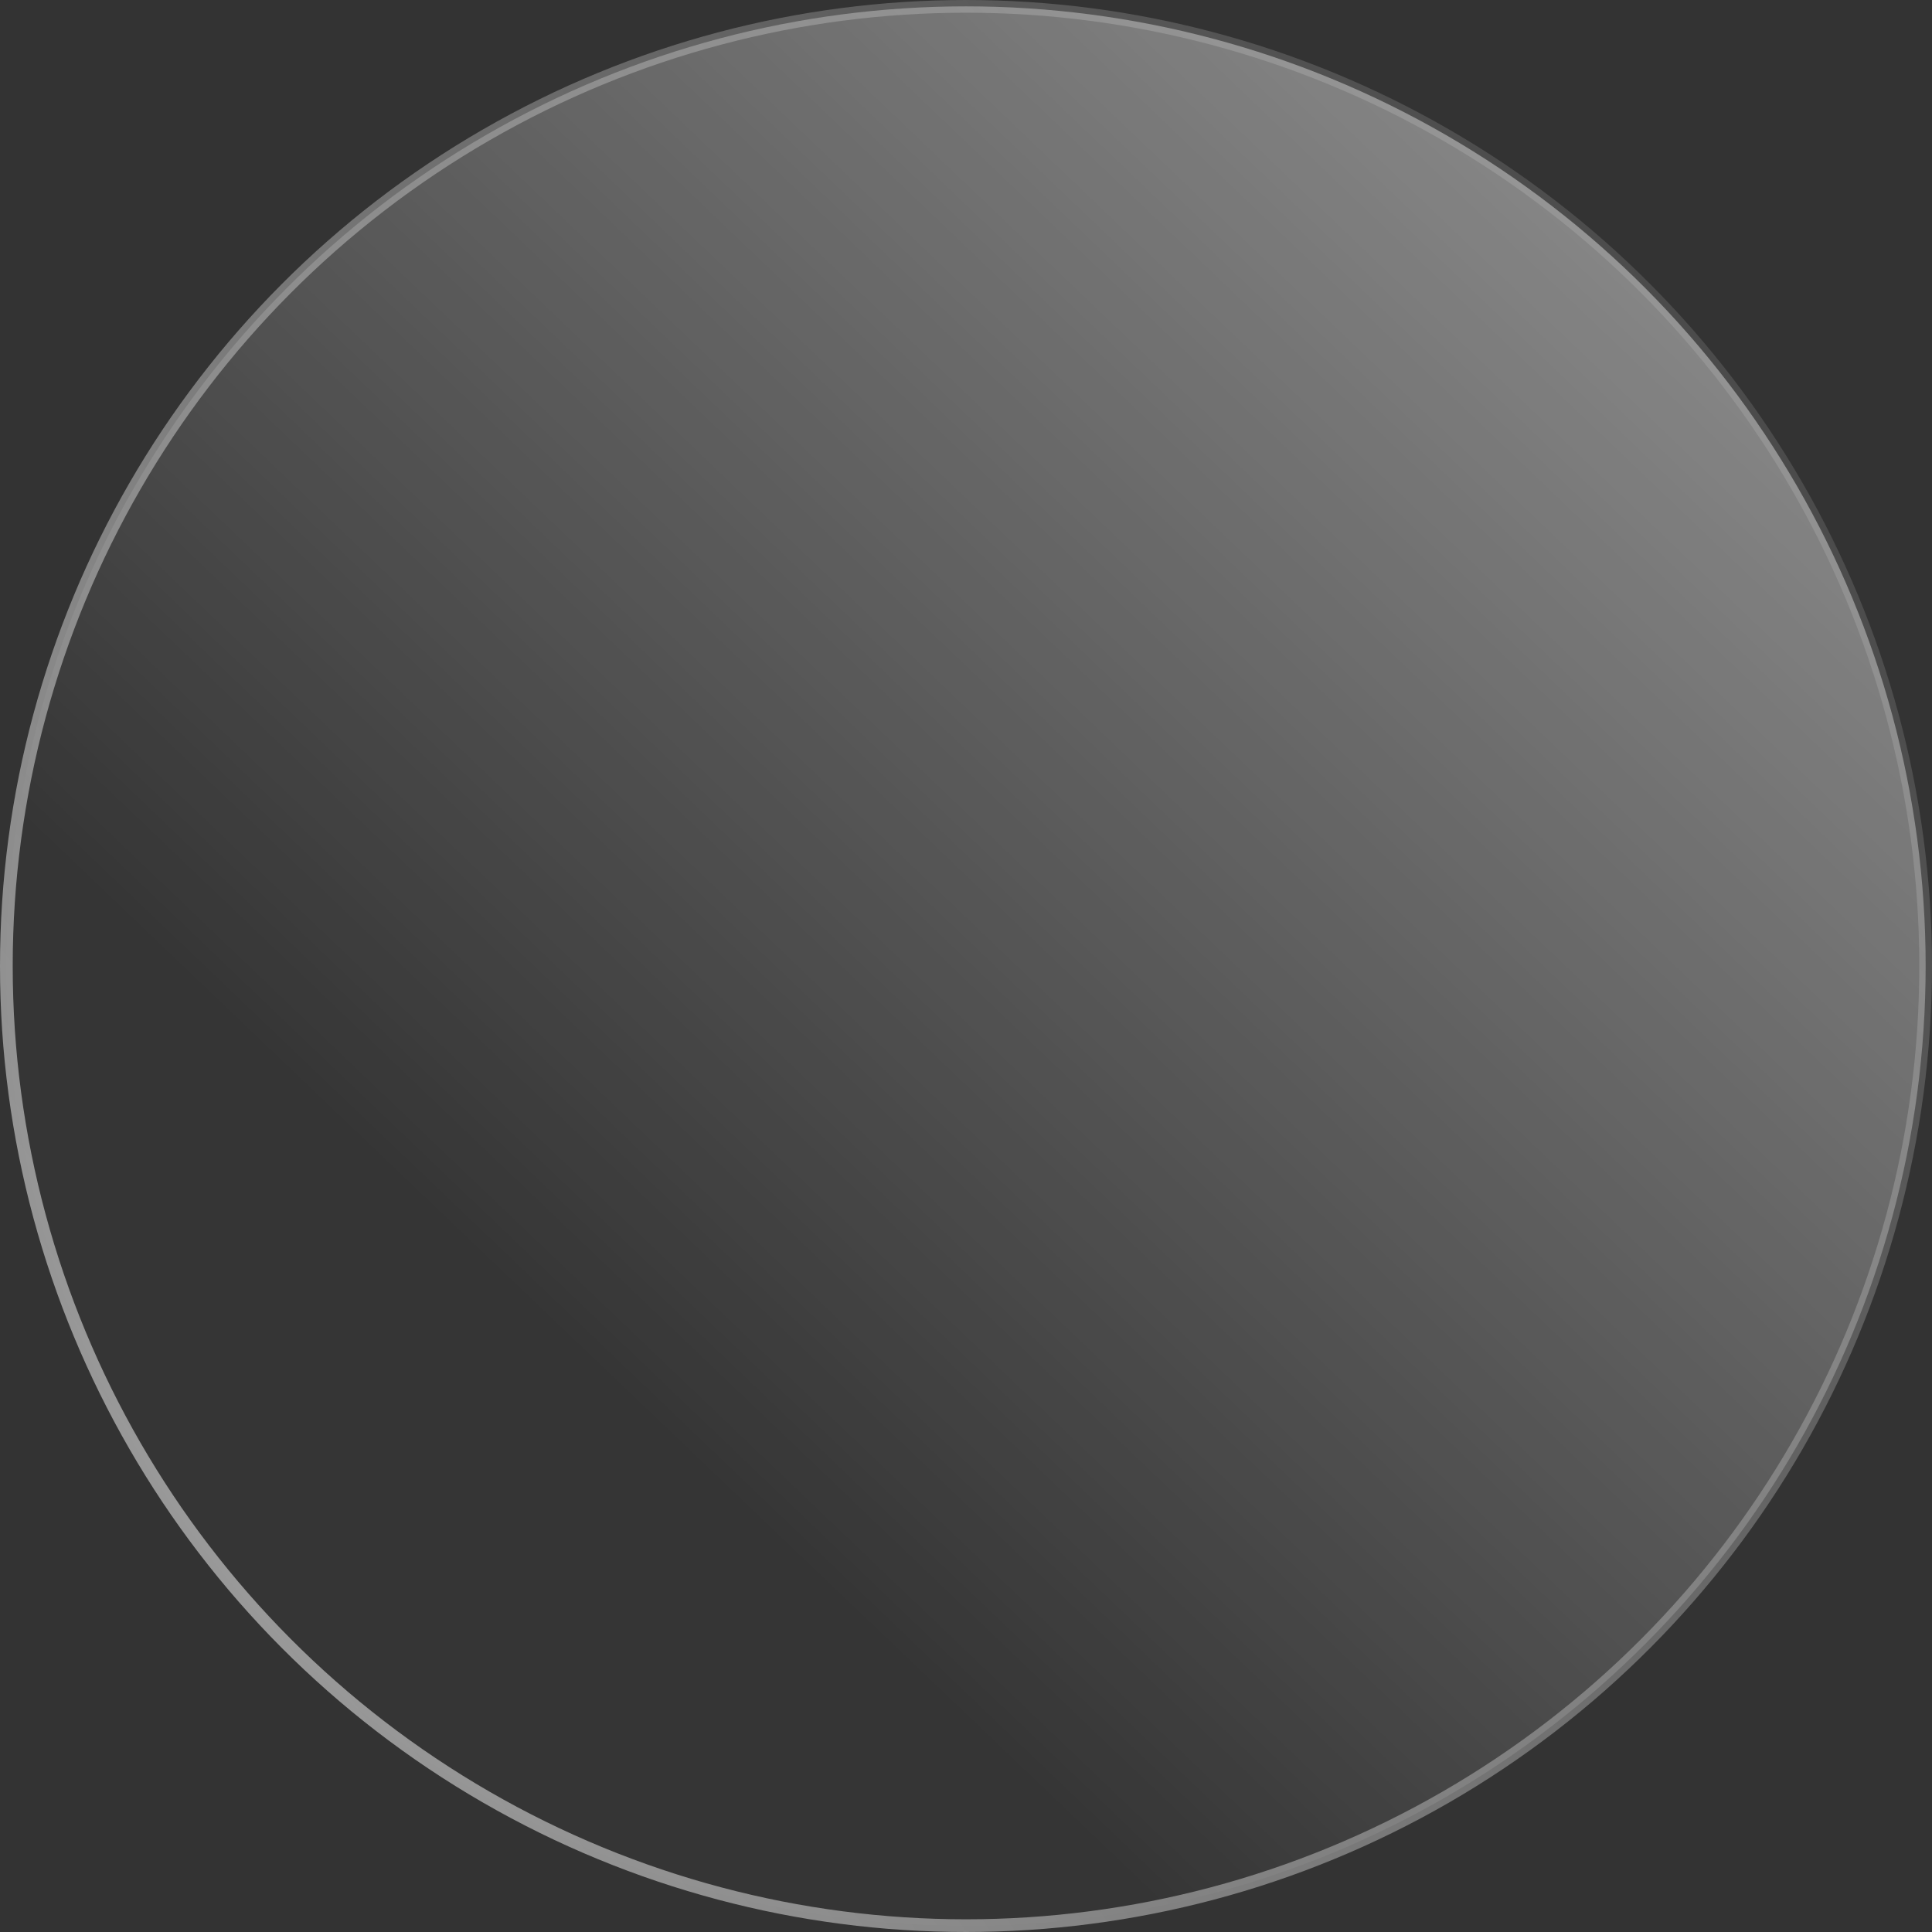 <svg width="304" height="304" viewBox="0 0 304 304" fill="none" xmlns="http://www.w3.org/2000/svg">
<rect x="0" y="0" width="304" height="304" fill="#333333" stroke="none"/>
<circle cx="152" cy="152" r="151" transform="rotate(-180 152 152)" fill="url(#paint0_linear_2_228)" stroke="url(#paint1_linear_2_228)" stroke-width="2"/>
<defs>
<linearGradient id="paint0_linear_2_228" x1="117.085" y1="-2.11" x2="-89.951" y2="214.69" gradientUnits="userSpaceOnUse">
<stop stop-color="white" stop-opacity="0.01"/>
<stop offset="1" stop-color="white" stop-opacity="0.503"/>
</linearGradient>
<linearGradient id="paint1_linear_2_228" x1="181.84" y1="-107.661" x2="-152.841" y2="136.66" gradientUnits="userSpaceOnUse">
<stop stop-color="white" stop-opacity="0.527"/>
<stop offset="1" stop-color="white" stop-opacity="0.01"/>
</linearGradient>
</defs>
</svg>
